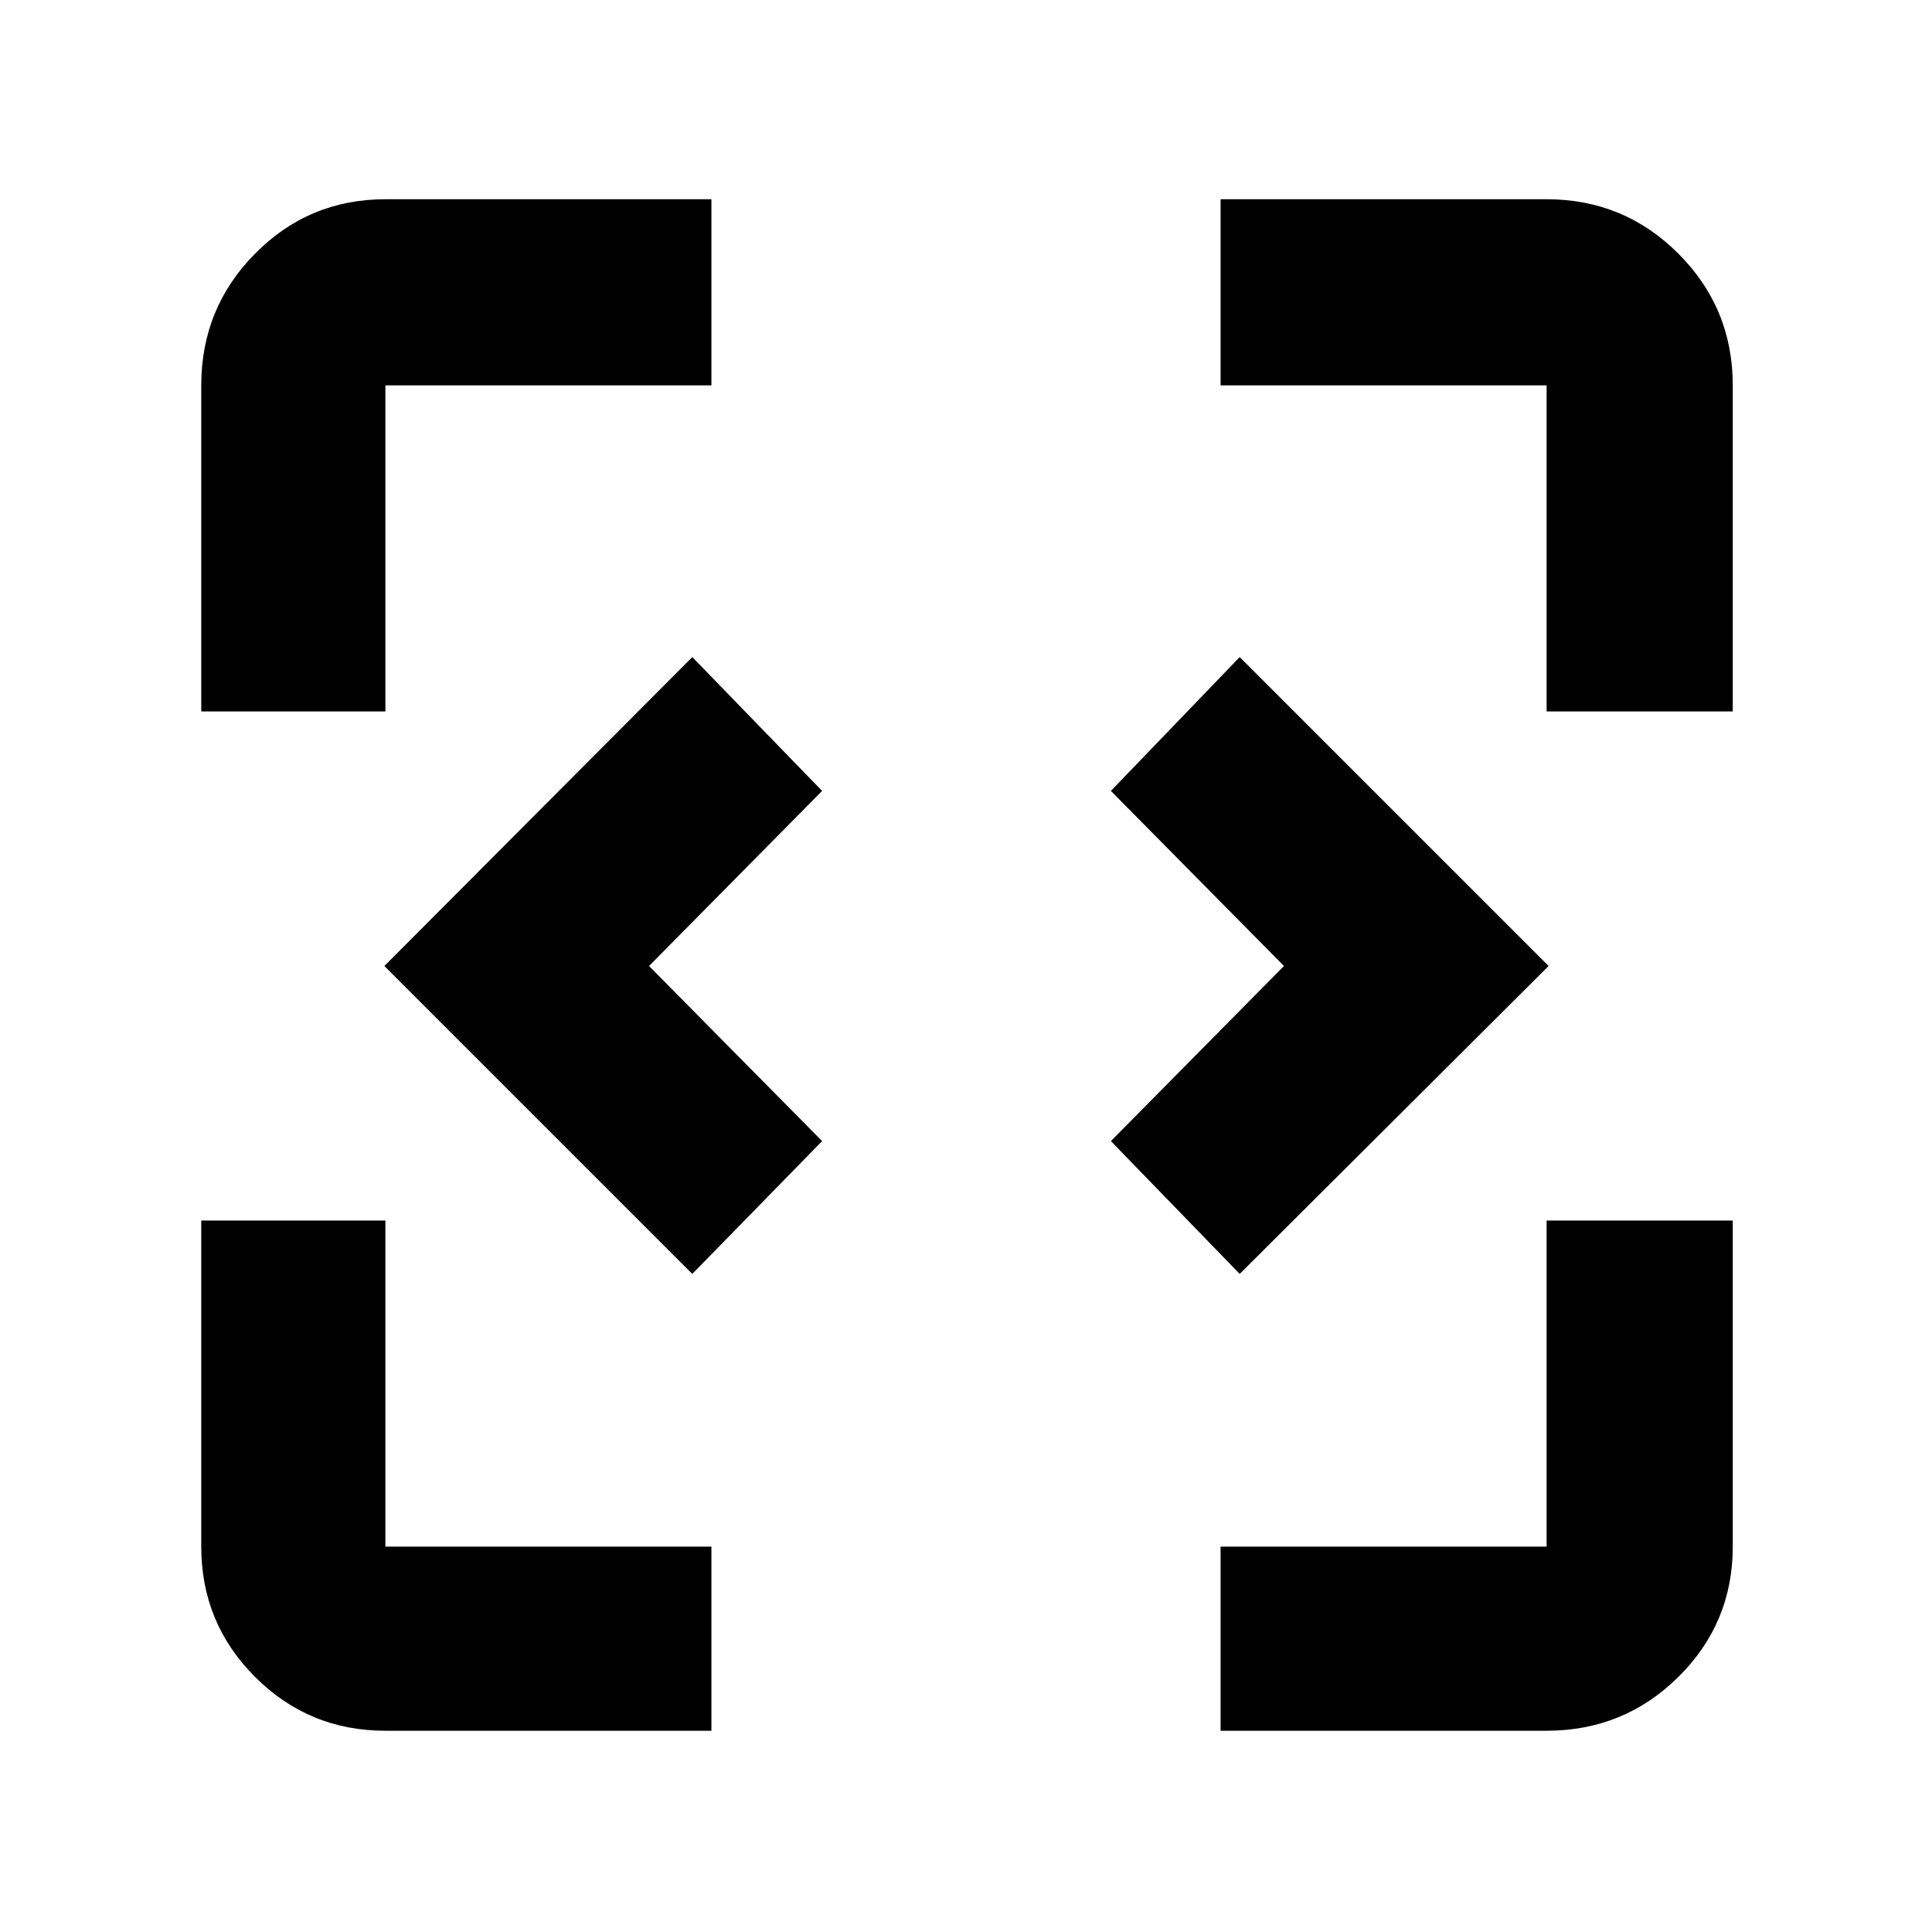 <svg xmlns="http://www.w3.org/2000/svg" height="48" viewBox="0 -960 960 960" width="48"><path d="M344-327 191-480l153-153.5 64.5 66.5-86 87 86 87-64.5 66Zm272 0-64-66 86-87-86-87 64-66.5L769.5-480 616-327ZM191.5-100q-38.02 0-64.76-26.74Q100-153.48 100-191.5v-162h91.5v162h162v91.5h-162Zm415 0v-91.5h162v-162H861v162q0 38.02-27.03 64.76Q806.93-100 768.5-100h-162ZM100-606.5v-162q0-38.43 26.74-65.47Q153.48-861 191.5-861h162v92.5h-162v162H100Zm668.5 0v-162h-162V-861h162q38.43 0 65.47 27.03Q861-806.93 861-768.5v162h-92.5Z"/></svg>